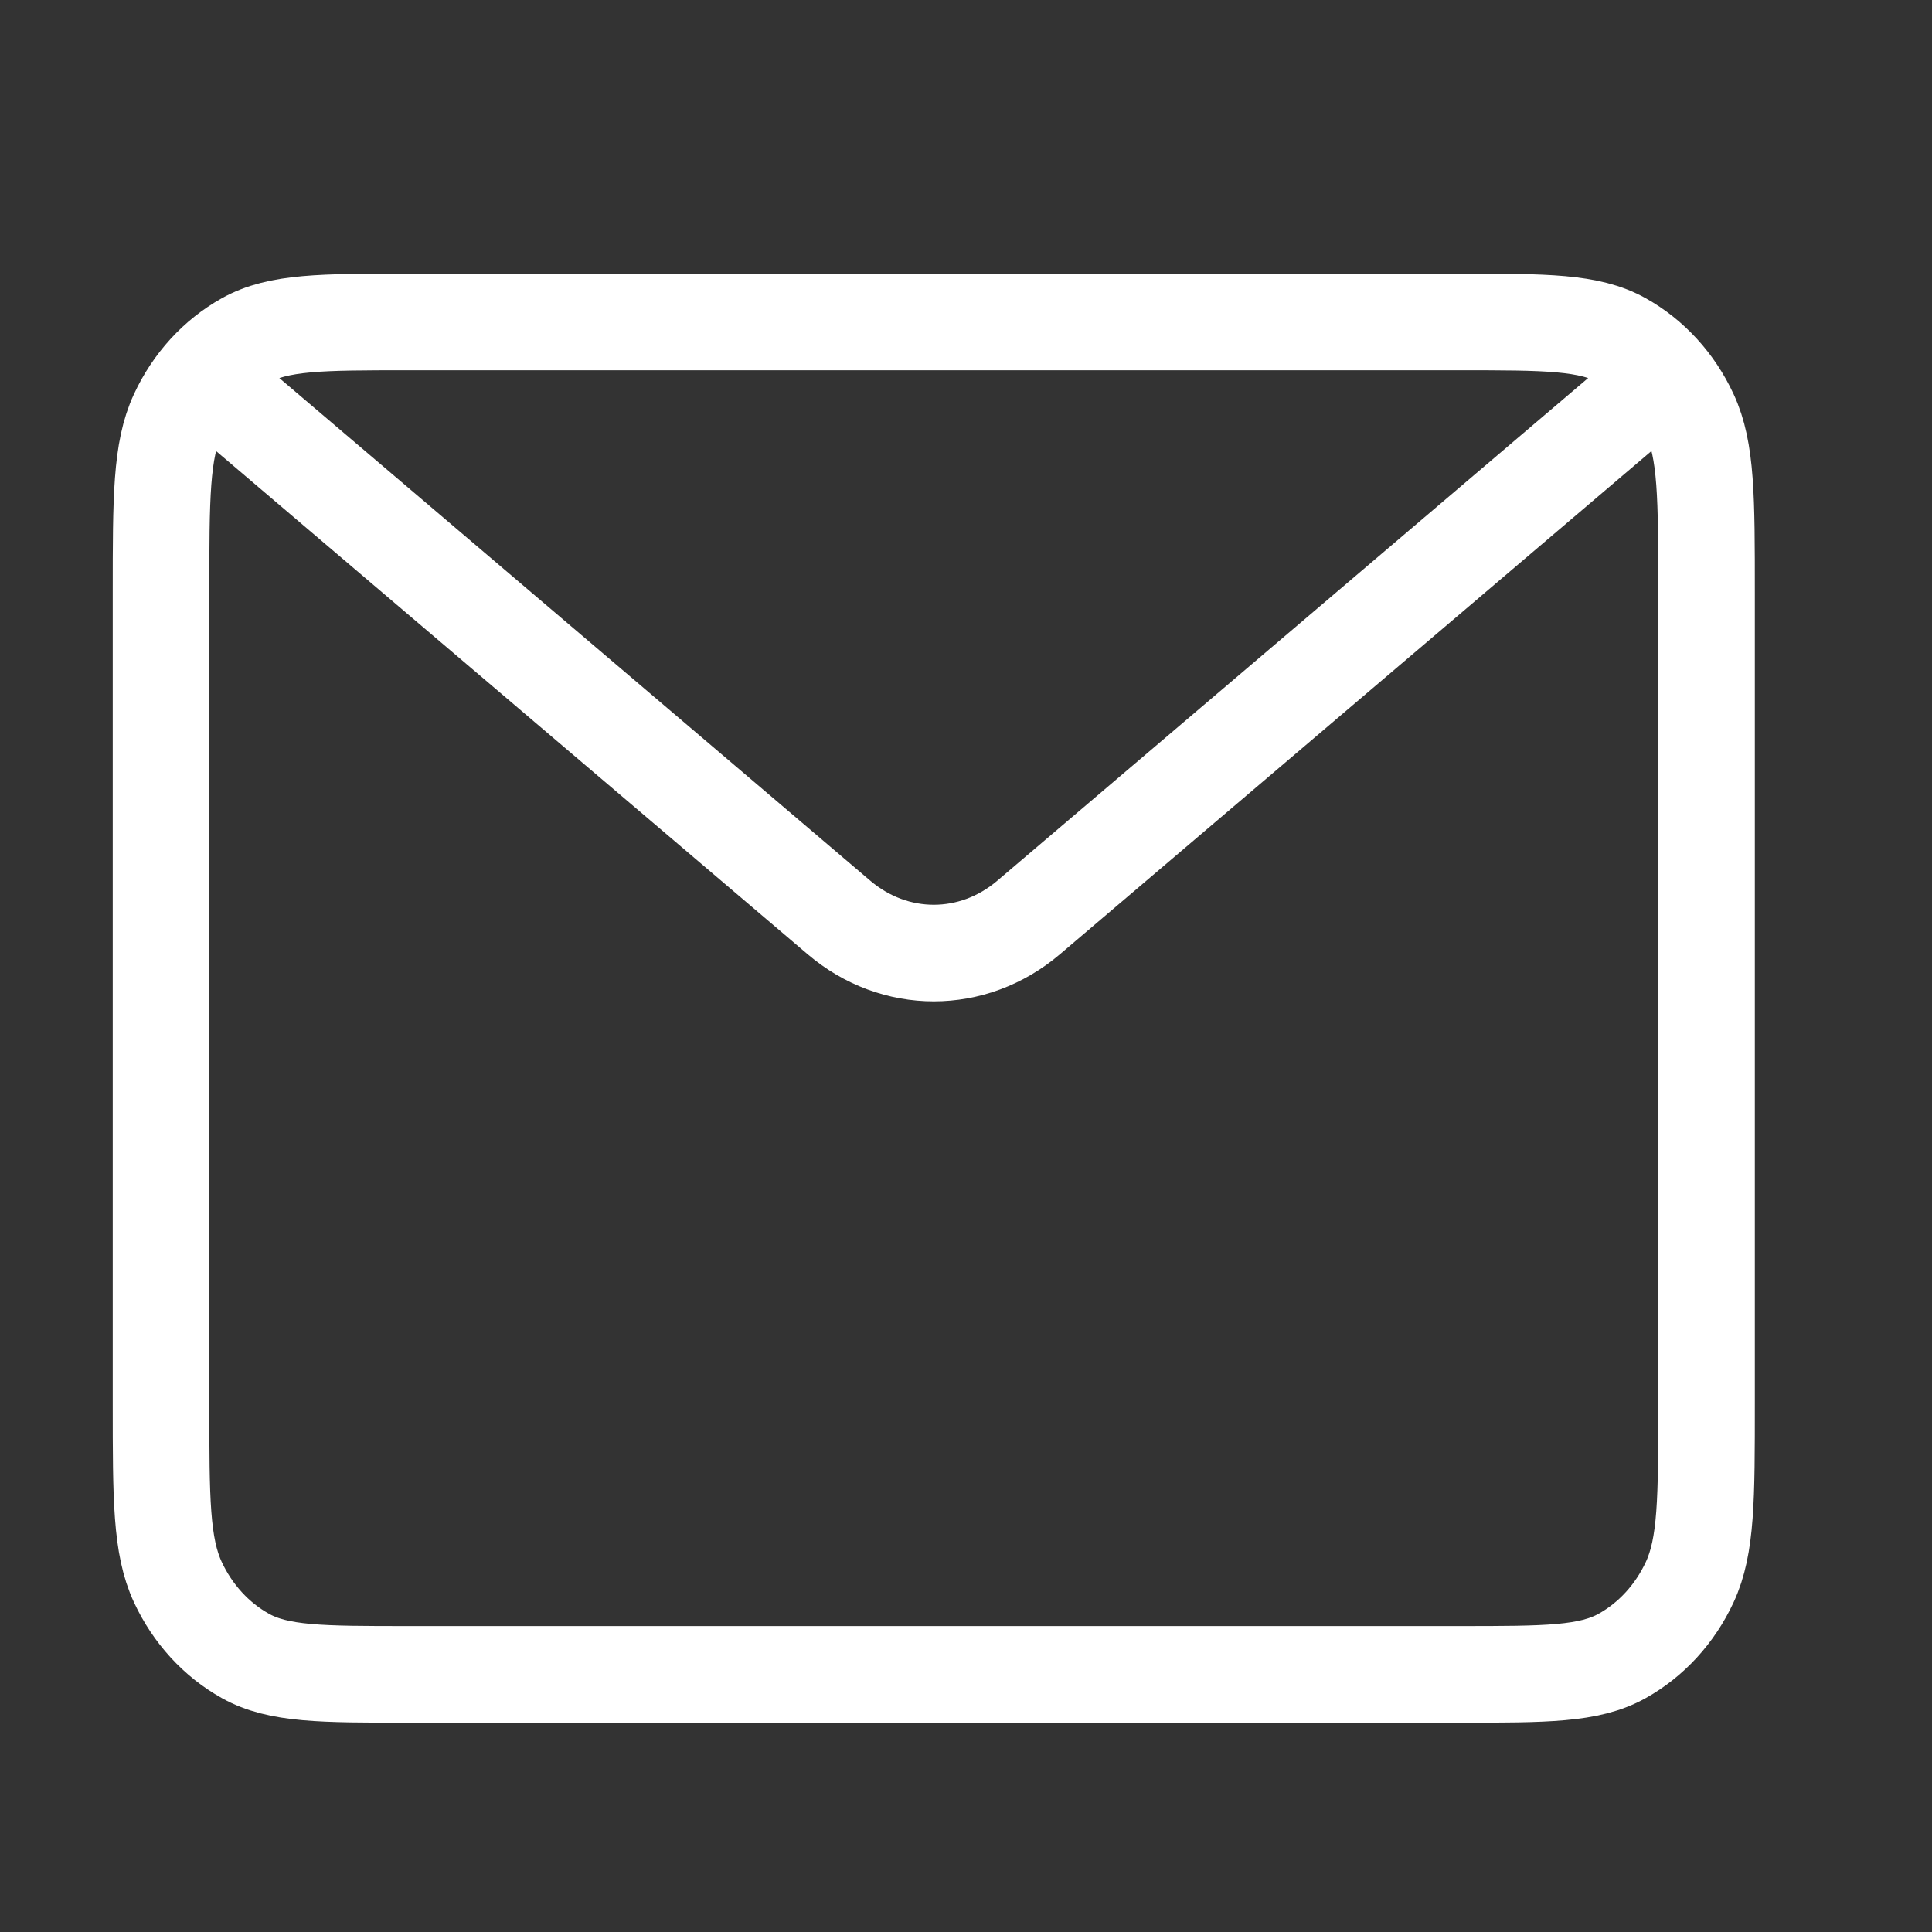 <svg width="20" height="20" viewBox="0 0 20 20" fill="none" xmlns="http://www.w3.org/2000/svg">
<rect x="0" y="0" width="20" height="20" fill="#333333" stroke="none"/>
<g id="Messages/mail">
<path id="Icon" d="M2.466 4.208L8.684 9.497C9.262 9.989 10.071 9.989 10.649 9.497L16.866 4.208M4.226 17.333H15.107C16.003 17.333 16.451 17.333 16.793 17.142C17.094 16.974 17.339 16.707 17.492 16.378C17.666 16.003 17.666 15.513 17.666 14.533V6.133C17.666 5.153 17.666 4.663 17.492 4.289C17.339 3.959 17.094 3.692 16.793 3.524C16.451 3.333 16.003 3.333 15.107 3.333H4.226C3.33 3.333 2.882 3.333 2.54 3.524C2.239 3.692 1.994 3.959 1.841 4.289C1.667 4.663 1.667 5.153 1.667 6.133V14.533C1.667 15.513 1.667 16.003 1.841 16.378C1.994 16.707 2.239 16.974 2.54 17.142C2.882 17.333 3.33 17.333 4.226 17.333Z" stroke="white"/>
</g>
</svg>
